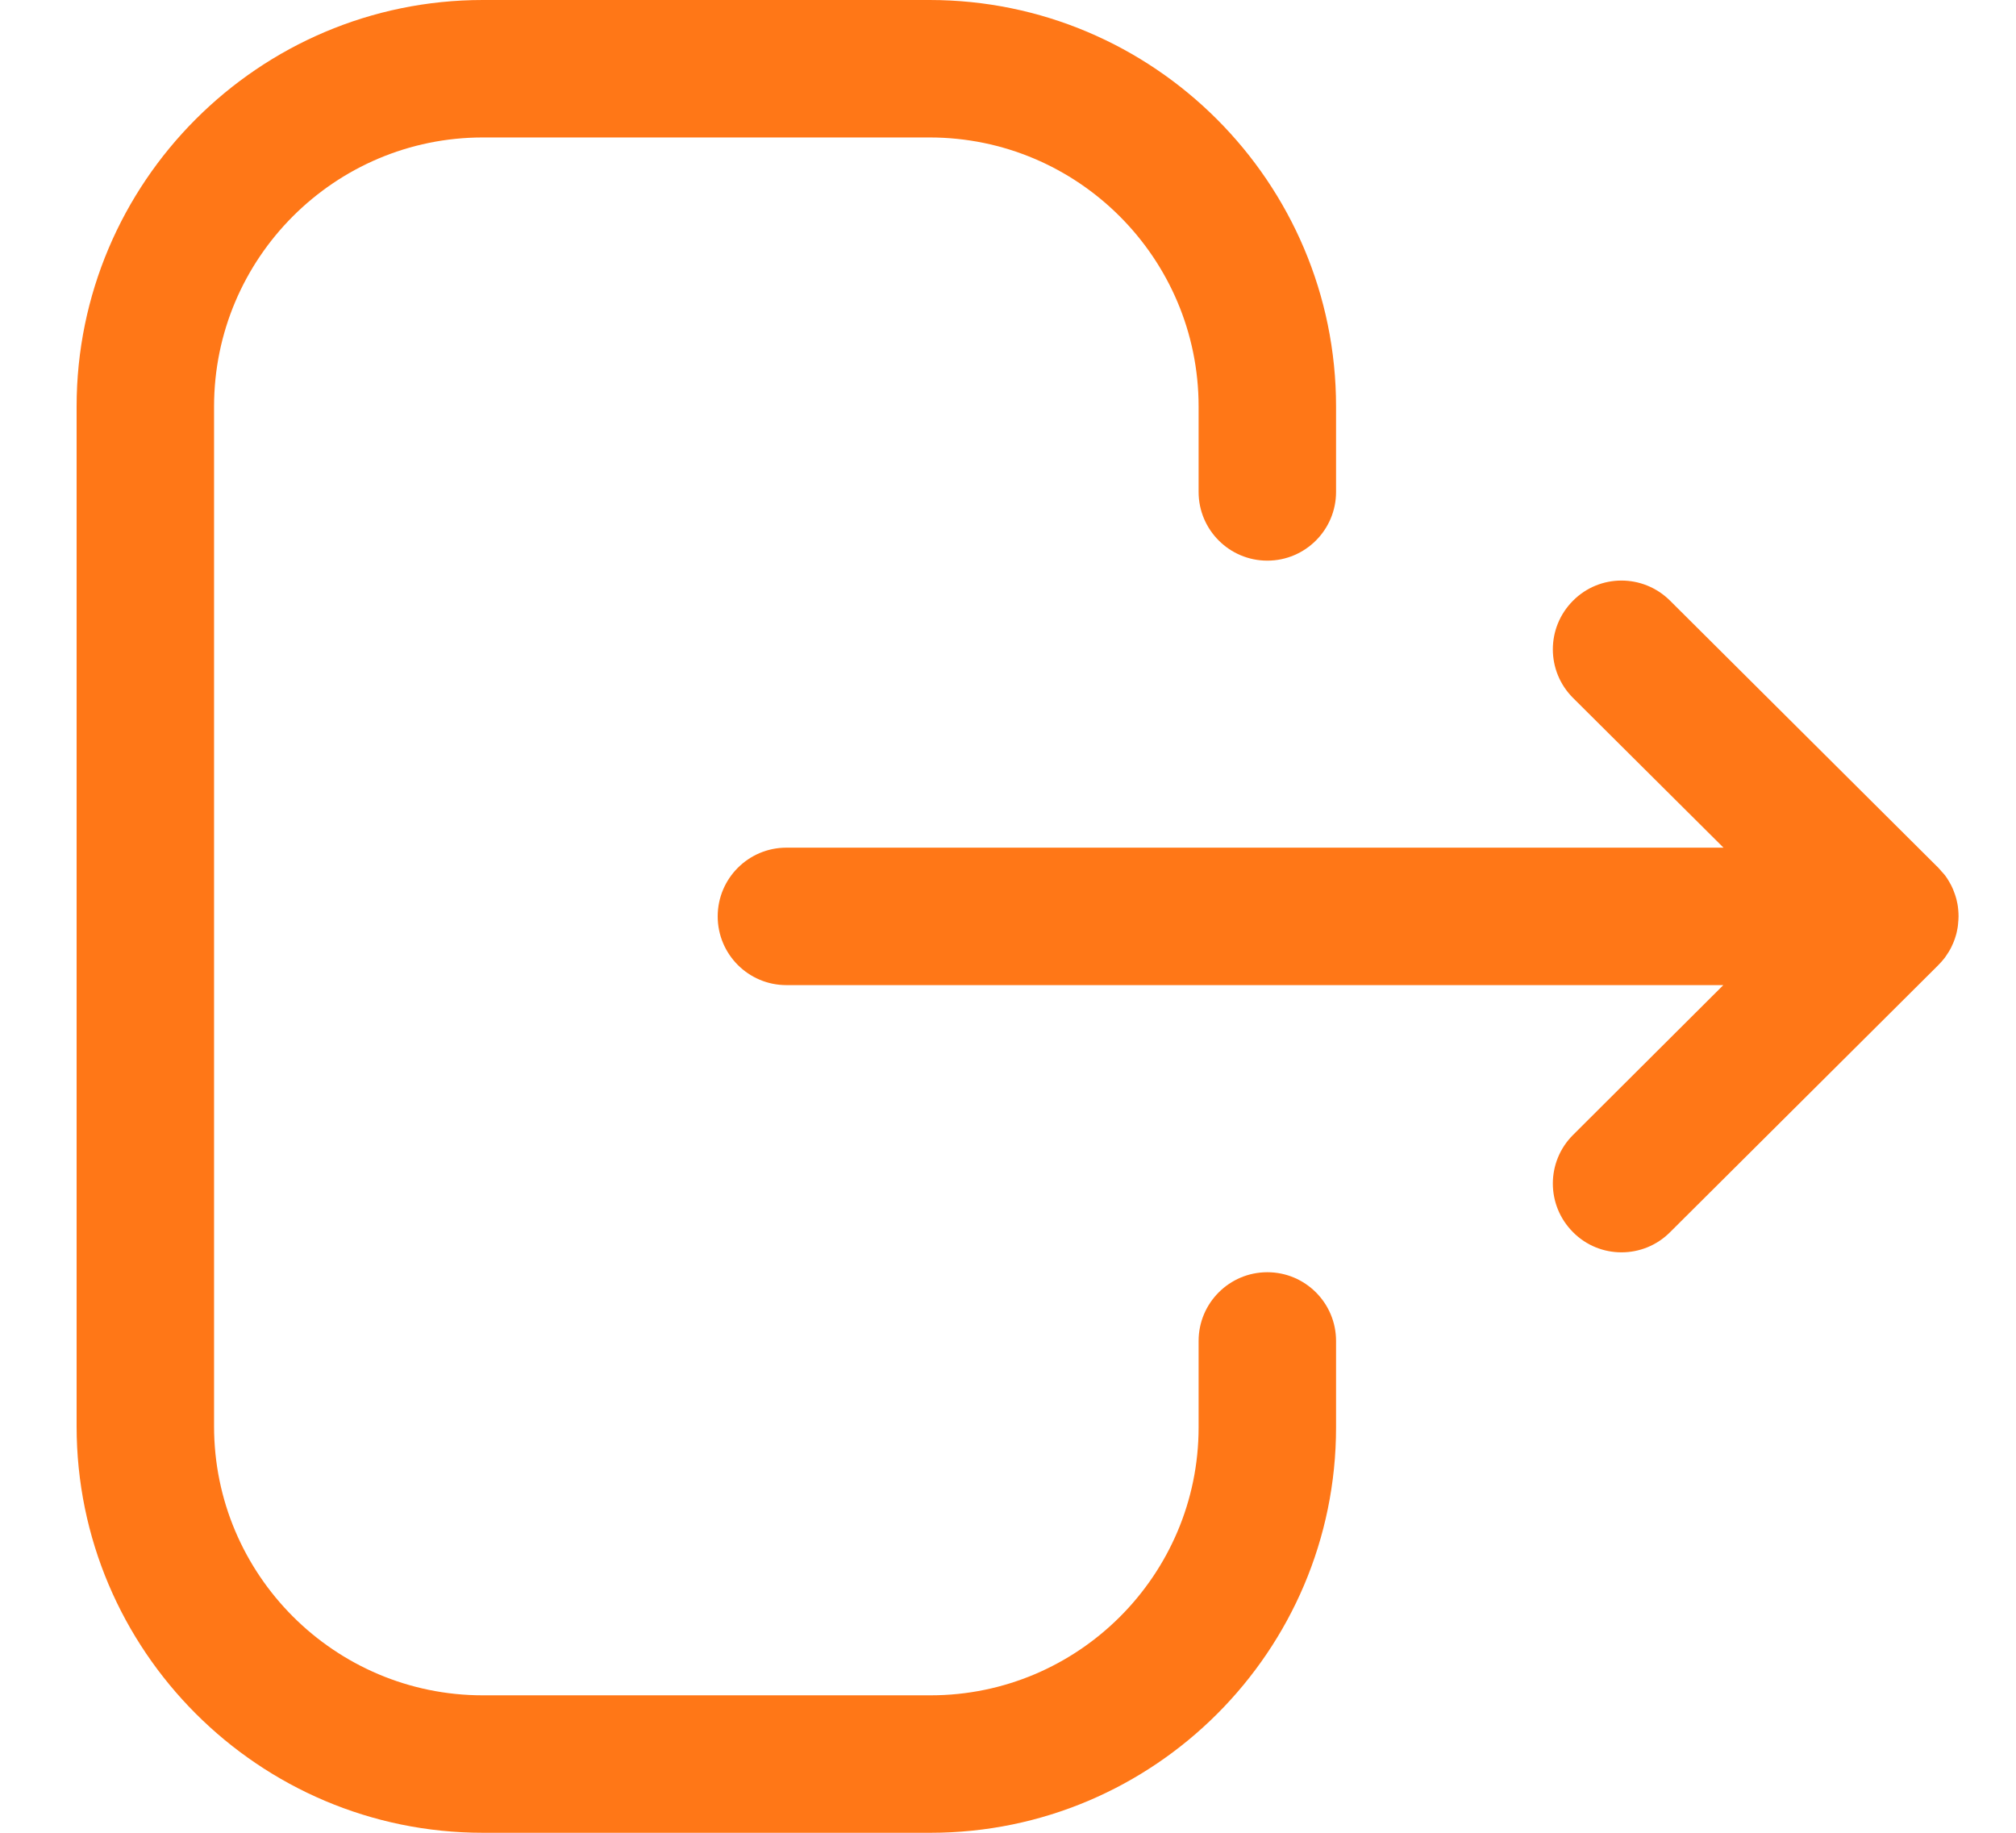<svg width="22" height="20" viewBox="0 0 22 20" fill="none" xmlns="http://www.w3.org/2000/svg">
<path fill-rule="evenodd" clip-rule="evenodd" d="M10.144 0C12.59 0 14.58 1.99 14.58 4.436V5.368C14.58 5.782 14.244 6.118 13.83 6.118C13.416 6.118 13.08 5.782 13.08 5.368V4.436C13.08 2.816 11.763 1.5 10.144 1.5H5.269C3.652 1.5 2.336 2.816 2.336 4.436V15.565C2.336 17.184 3.652 18.5 5.269 18.5H10.155C11.767 18.5 13.08 17.188 13.08 15.576V14.633C13.08 14.219 13.416 13.883 13.83 13.883C14.244 13.883 14.58 14.219 14.58 14.633V15.576C14.58 18.016 12.594 20 10.155 20H5.269C2.825 20 0.836 18.011 0.836 15.565V4.436C0.836 1.99 2.825 0 5.269 0H10.144ZM18.224 6.554L21.152 9.469C21.179 9.495 21.202 9.522 21.223 9.55L21.152 9.469C21.188 9.504 21.22 9.542 21.247 9.583C21.259 9.601 21.27 9.62 21.281 9.64C21.29 9.655 21.298 9.671 21.305 9.687C21.312 9.702 21.318 9.716 21.323 9.731C21.331 9.75 21.337 9.769 21.343 9.789C21.348 9.805 21.352 9.82 21.355 9.836C21.36 9.855 21.363 9.874 21.366 9.894C21.367 9.906 21.369 9.919 21.37 9.933C21.372 9.956 21.373 9.978 21.373 10L21.368 10.062L21.366 10.102C21.366 10.103 21.366 10.105 21.366 10.107L21.373 10C21.373 10.056 21.367 10.111 21.355 10.164C21.352 10.18 21.348 10.195 21.343 10.211C21.337 10.231 21.331 10.25 21.323 10.27C21.318 10.284 21.312 10.298 21.305 10.312C21.298 10.329 21.29 10.345 21.281 10.361C21.27 10.38 21.259 10.399 21.246 10.417C21.239 10.428 21.232 10.439 21.224 10.45C21.2 10.481 21.174 10.51 21.146 10.538L18.224 13.447C18.078 13.593 17.887 13.666 17.695 13.666C17.503 13.666 17.311 13.593 17.165 13.445C16.872 13.151 16.873 12.677 17.166 12.385L18.806 10.75H8.582C8.168 10.75 7.832 10.414 7.832 10C7.832 9.586 8.168 9.25 8.582 9.25H18.808L17.166 7.616C16.873 7.324 16.872 6.85 17.165 6.556C17.456 6.262 17.93 6.262 18.224 6.554Z" fill="#FF7717"/>
</svg>
